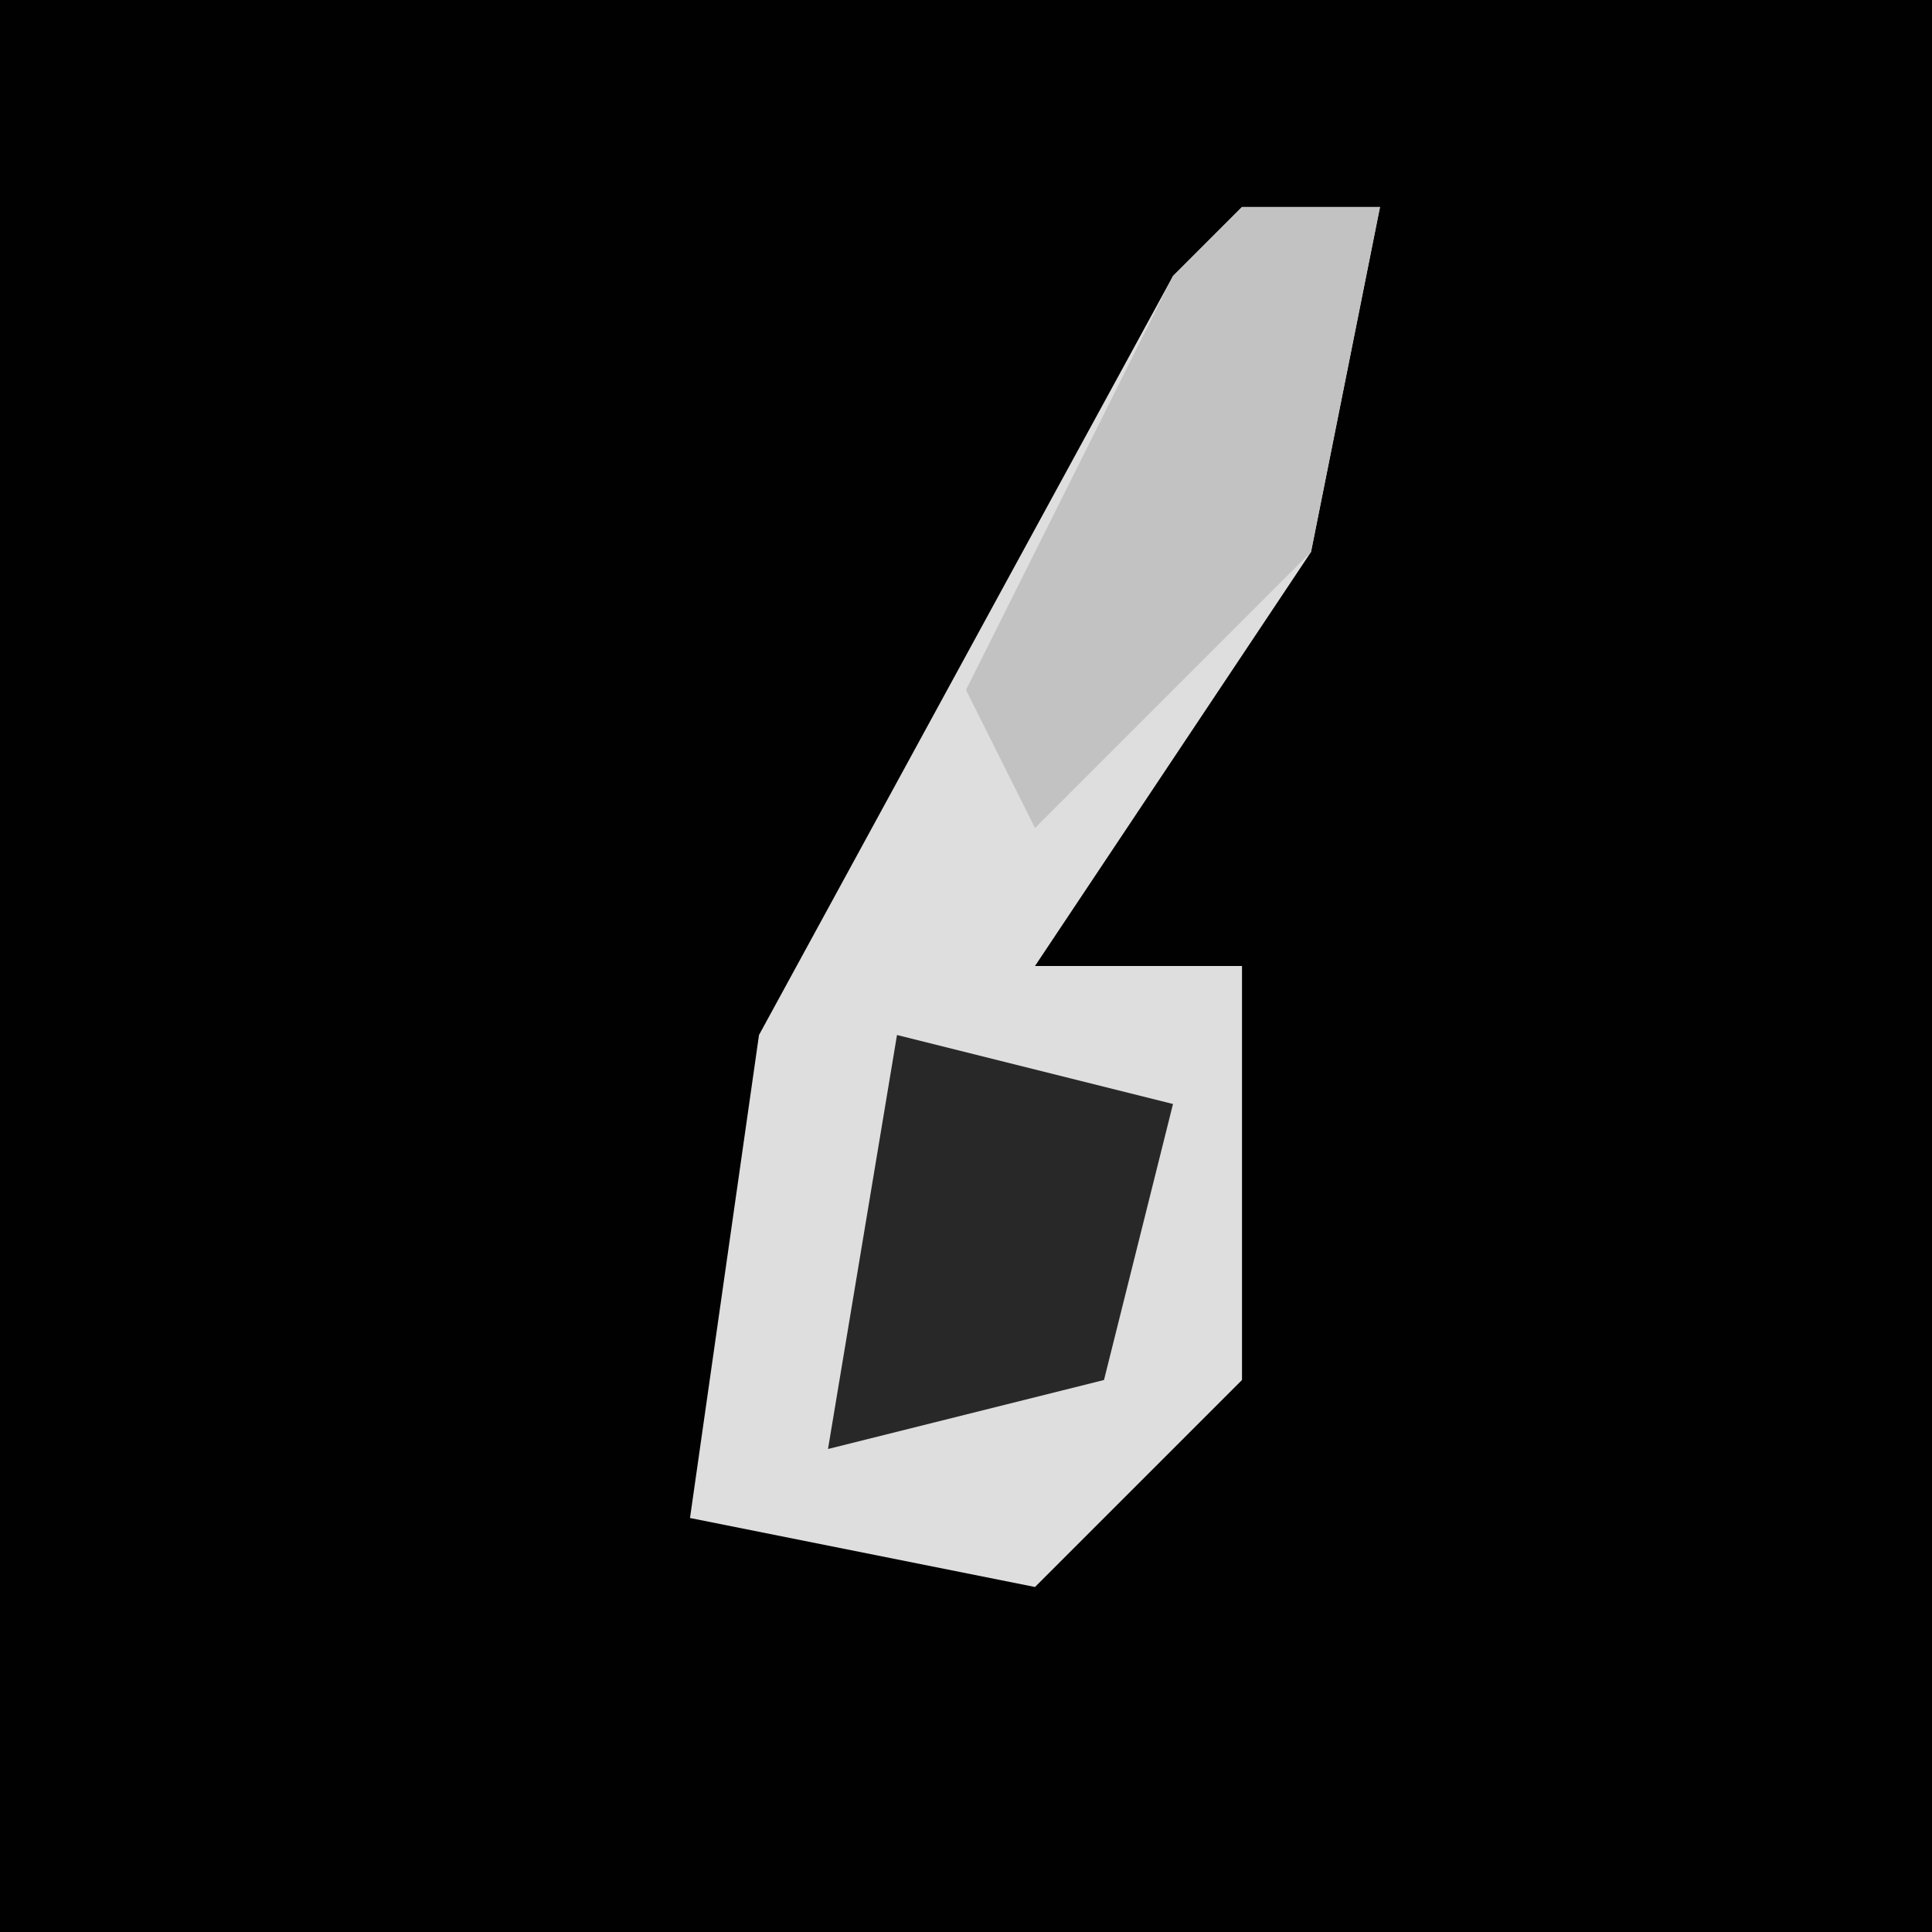 <?xml version="1.0" encoding="UTF-8"?>
<svg version="1.1" xmlns="http://www.w3.org/2000/svg" width="28" height="28">
<path d="M0,0 L28,0 L28,28 L0,28 Z " fill="#010101" transform="translate(0,0)"/>
<path d="M0,0 L2,0 L1,5 L-3,11 L0,11 L0,17 L-3,20 L-8,19 L-7,12 L-1,1 Z " fill="#DEDEDE" transform="translate(18,3)"/>
<path d="M0,0 L2,0 L1,5 L-3,9 L-4,7 L-1,1 Z " fill="#C2C2C2" transform="translate(18,3)"/>
<path d="M0,0 L4,1 L3,5 L-1,6 Z " fill="#282828" transform="translate(13,15)"/>
</svg>
